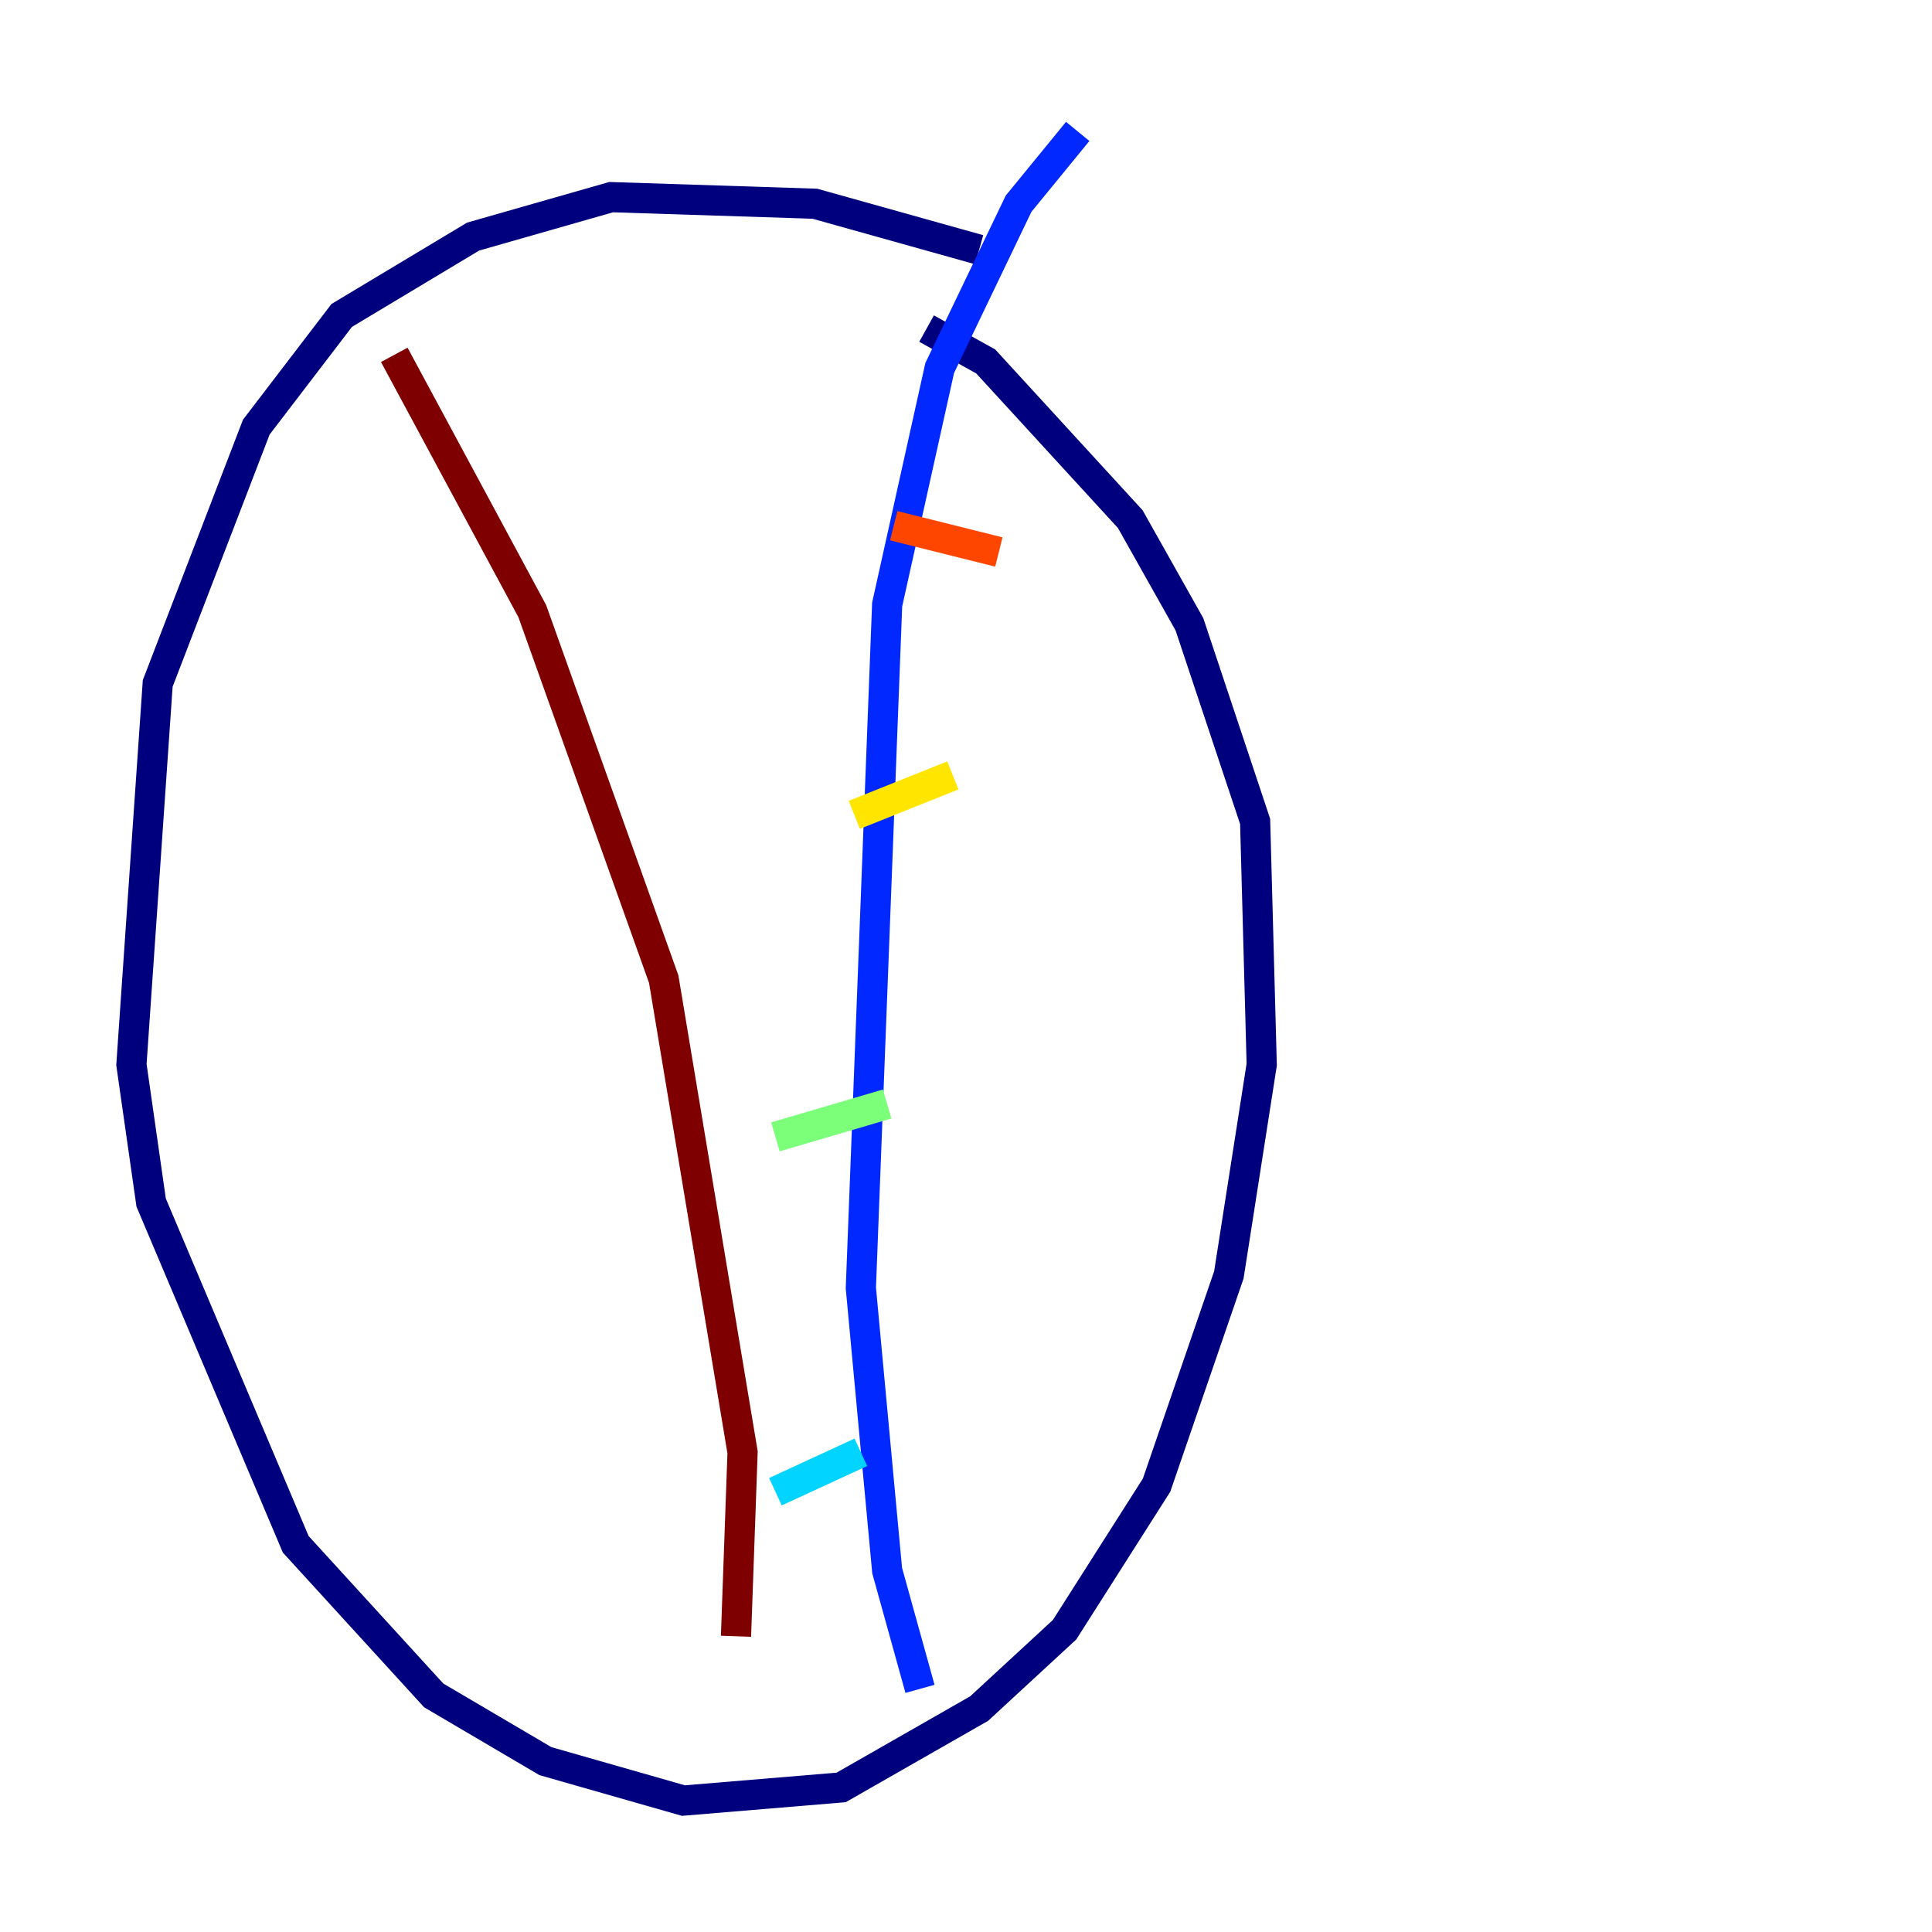 <?xml version="1.0" encoding="utf-8" ?>
<svg baseProfile="tiny" height="128" version="1.2" viewBox="0,0,128,128" width="128" xmlns="http://www.w3.org/2000/svg" xmlns:ev="http://www.w3.org/2001/xml-events" xmlns:xlink="http://www.w3.org/1999/xlink"><defs /><polyline fill="none" points="64.871,16.544 53.986,13.497 40.49,13.061 31.347,15.674 22.64,20.898 16.98,28.299 10.449,45.279 8.707,70.531 10.014,79.674 19.592,102.313 28.735,112.326 36.136,116.68 45.279,119.293 55.728,118.422 64.871,113.197 70.531,107.973 76.626,98.395 81.415,84.463 83.592,70.531 83.156,54.422 78.803,41.361 74.884,34.395 65.306,23.946 61.388,21.769" stroke="#00007f" stroke-width="2" /><polyline fill="none" points="60.952,111.891 58.776,104.054 57.034,85.333 58.776,40.054 62.258,24.381 67.483,13.497 71.401,8.707" stroke="#0028ff" stroke-width="2" /><polyline fill="none" points="51.374,98.83 57.034,96.218" stroke="#00d4ff" stroke-width="2" /><polyline fill="none" points="51.374,75.32 58.776,73.143" stroke="#7cff79" stroke-width="2" /><polyline fill="none" points="56.599,53.986 63.129,51.374" stroke="#ffe500" stroke-width="2" /><polyline fill="none" points="59.211,34.83 66.177,36.571" stroke="#ff4600" stroke-width="2" /><polyline fill="none" points="48.762,108.408 49.197,96.218 43.973,64.871 35.265,40.49 26.122,23.51" stroke="#7f0000" stroke-width="2" /></svg>